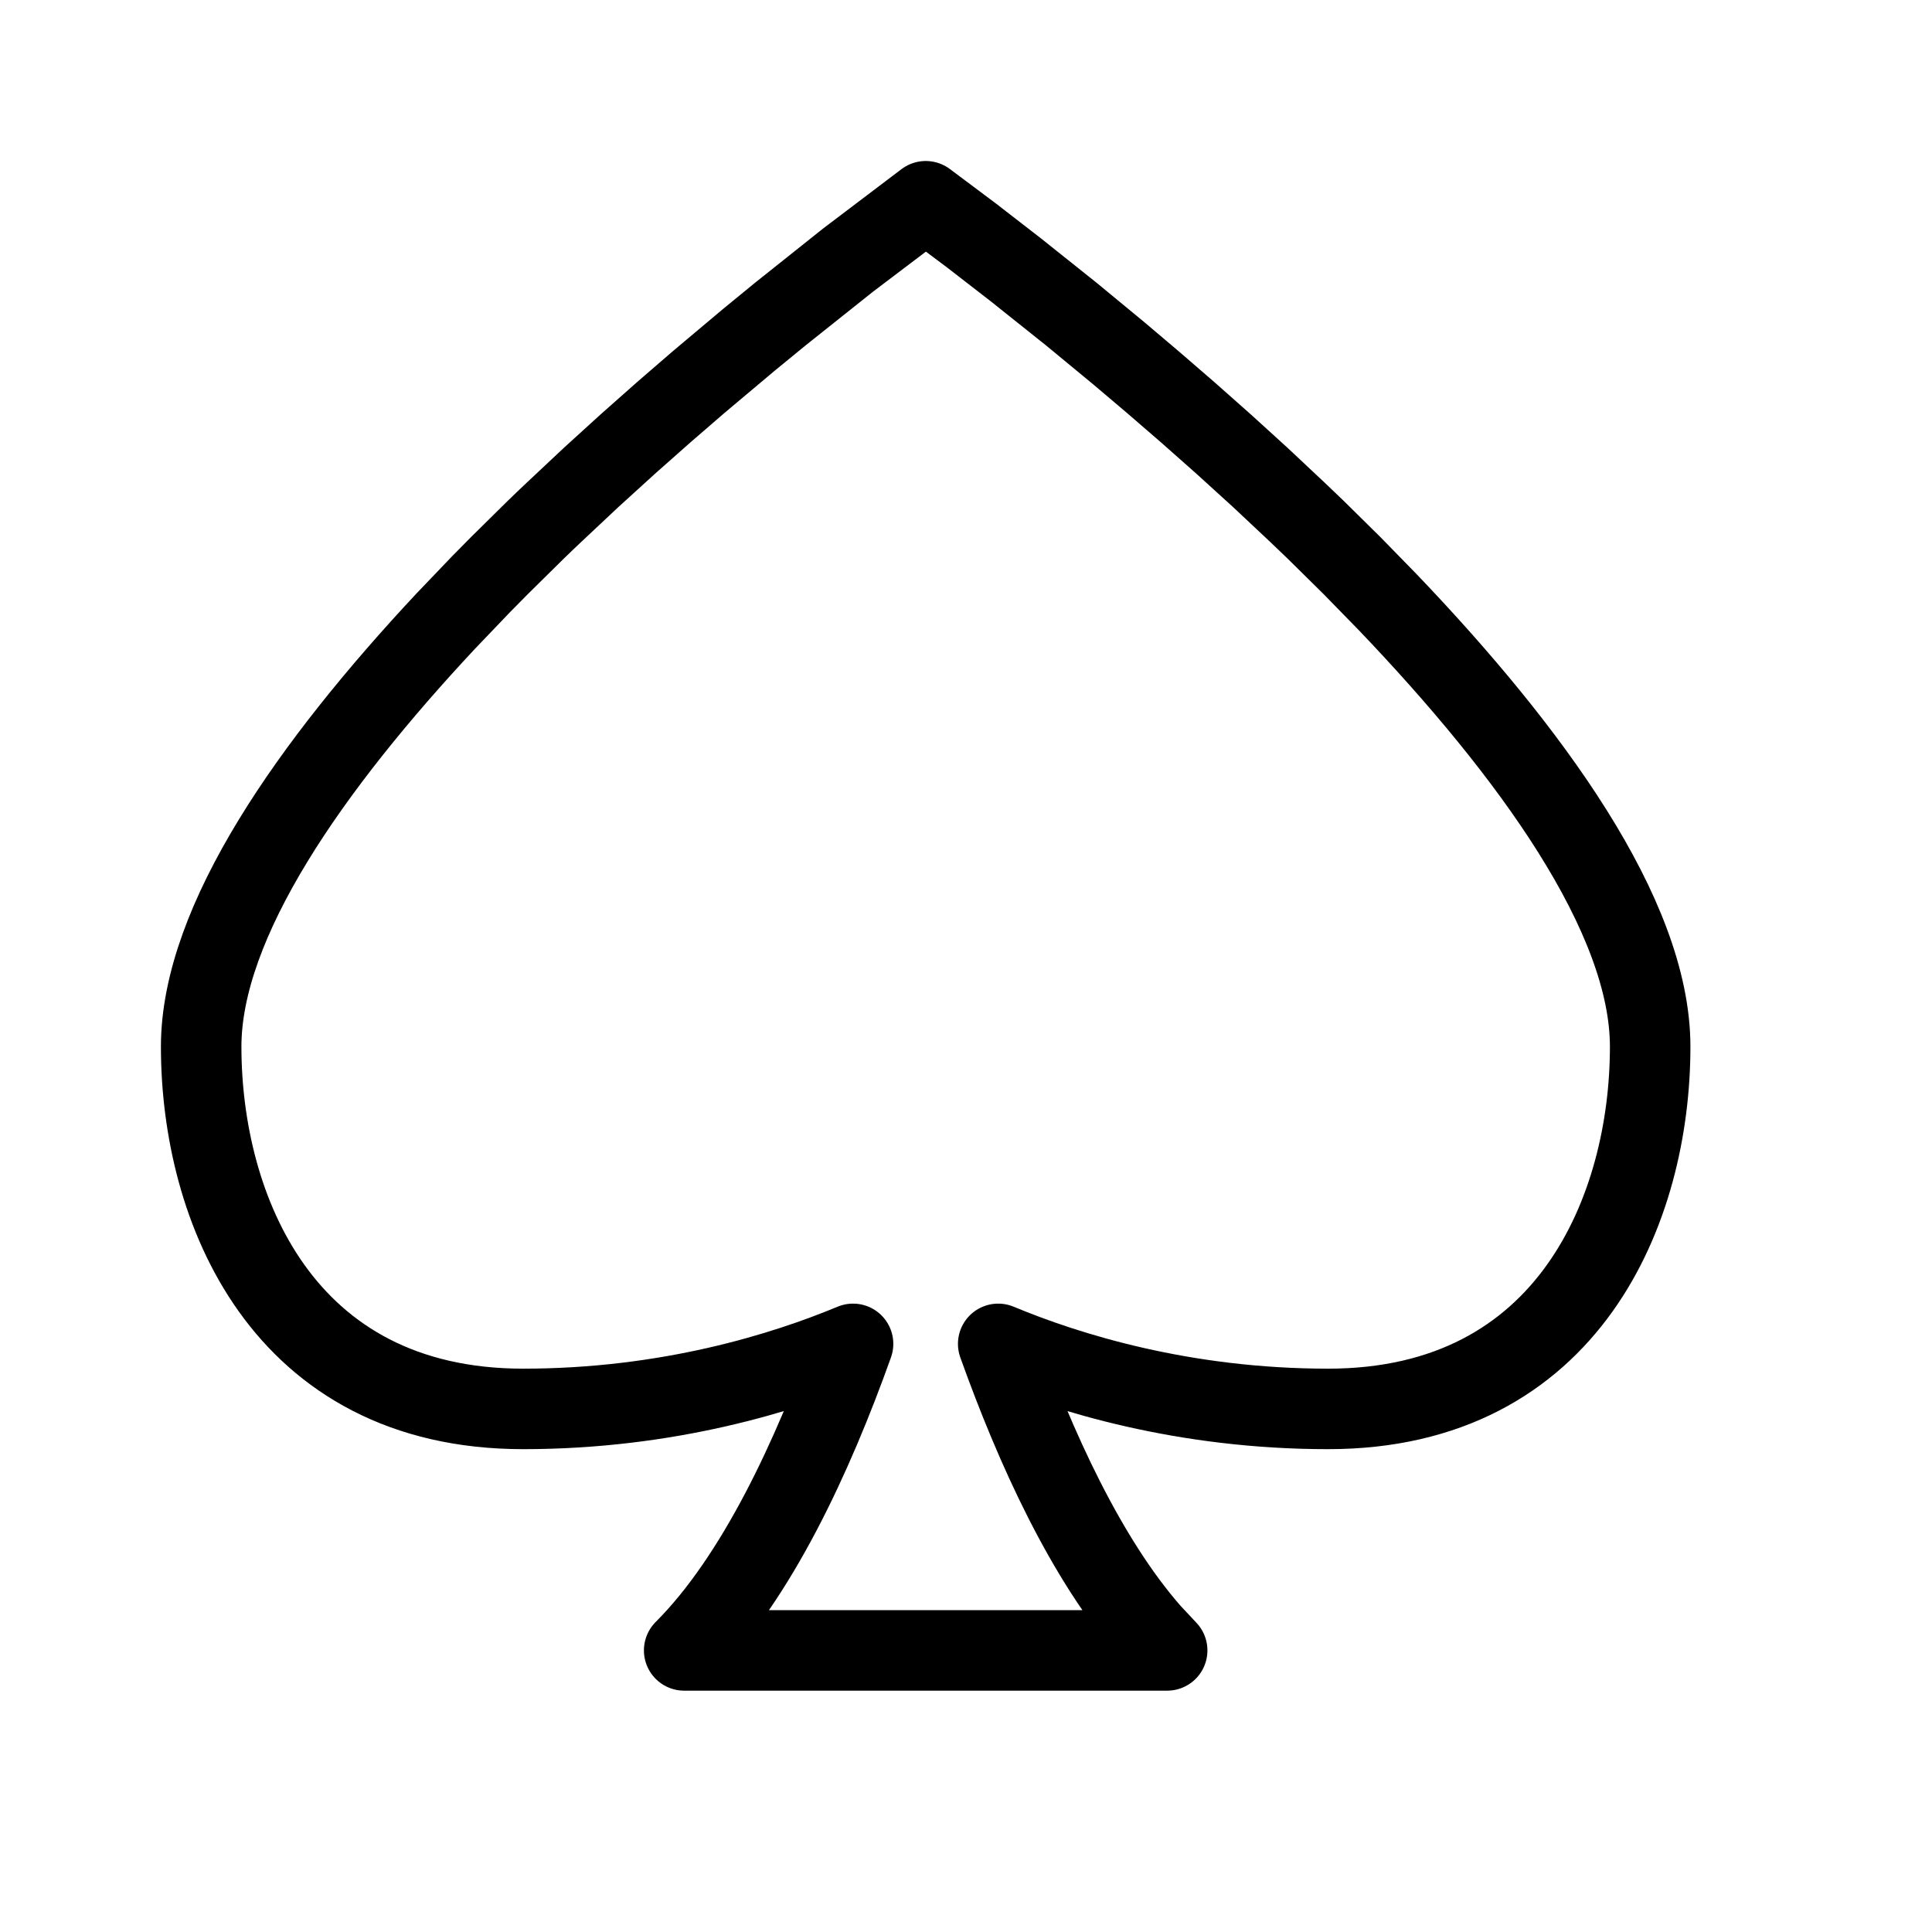 <svg height="24" viewBox="0 0 24 24" width="24" xmlns="http://www.w3.org/2000/svg"><path d="m10.535 3.231.965-.731.564.422.554.429.693.553.59.487.419.355.435.376.447.396.454.413.457.429c.076.073.152.146.229.219l.454.448.447.458c1.767 1.849 3.256 3.889 3.256 5.517 0 2-1 4.5-4 4.5-1.797 0-3.234-.448-4.099-.808.459 1.283 1.09 2.673 1.894 3.589l.205.219h-6c.903-.903 1.602-2.418 2.098-3.808-.863.359-2.301.808-4.098.808-3 0-4-2.5-4-4.5 0-1.559 1.368-3.499 3.037-5.285l.442-.462c.074-.076.149-.152.225-.228l.454-.448c.076-.074.152-.147.229-.219l.457-.429.454-.413.447-.396.435-.376.622-.523.388-.318z" fill="none" stroke="#000" stroke-linecap="round" stroke-linejoin="round"/></svg>